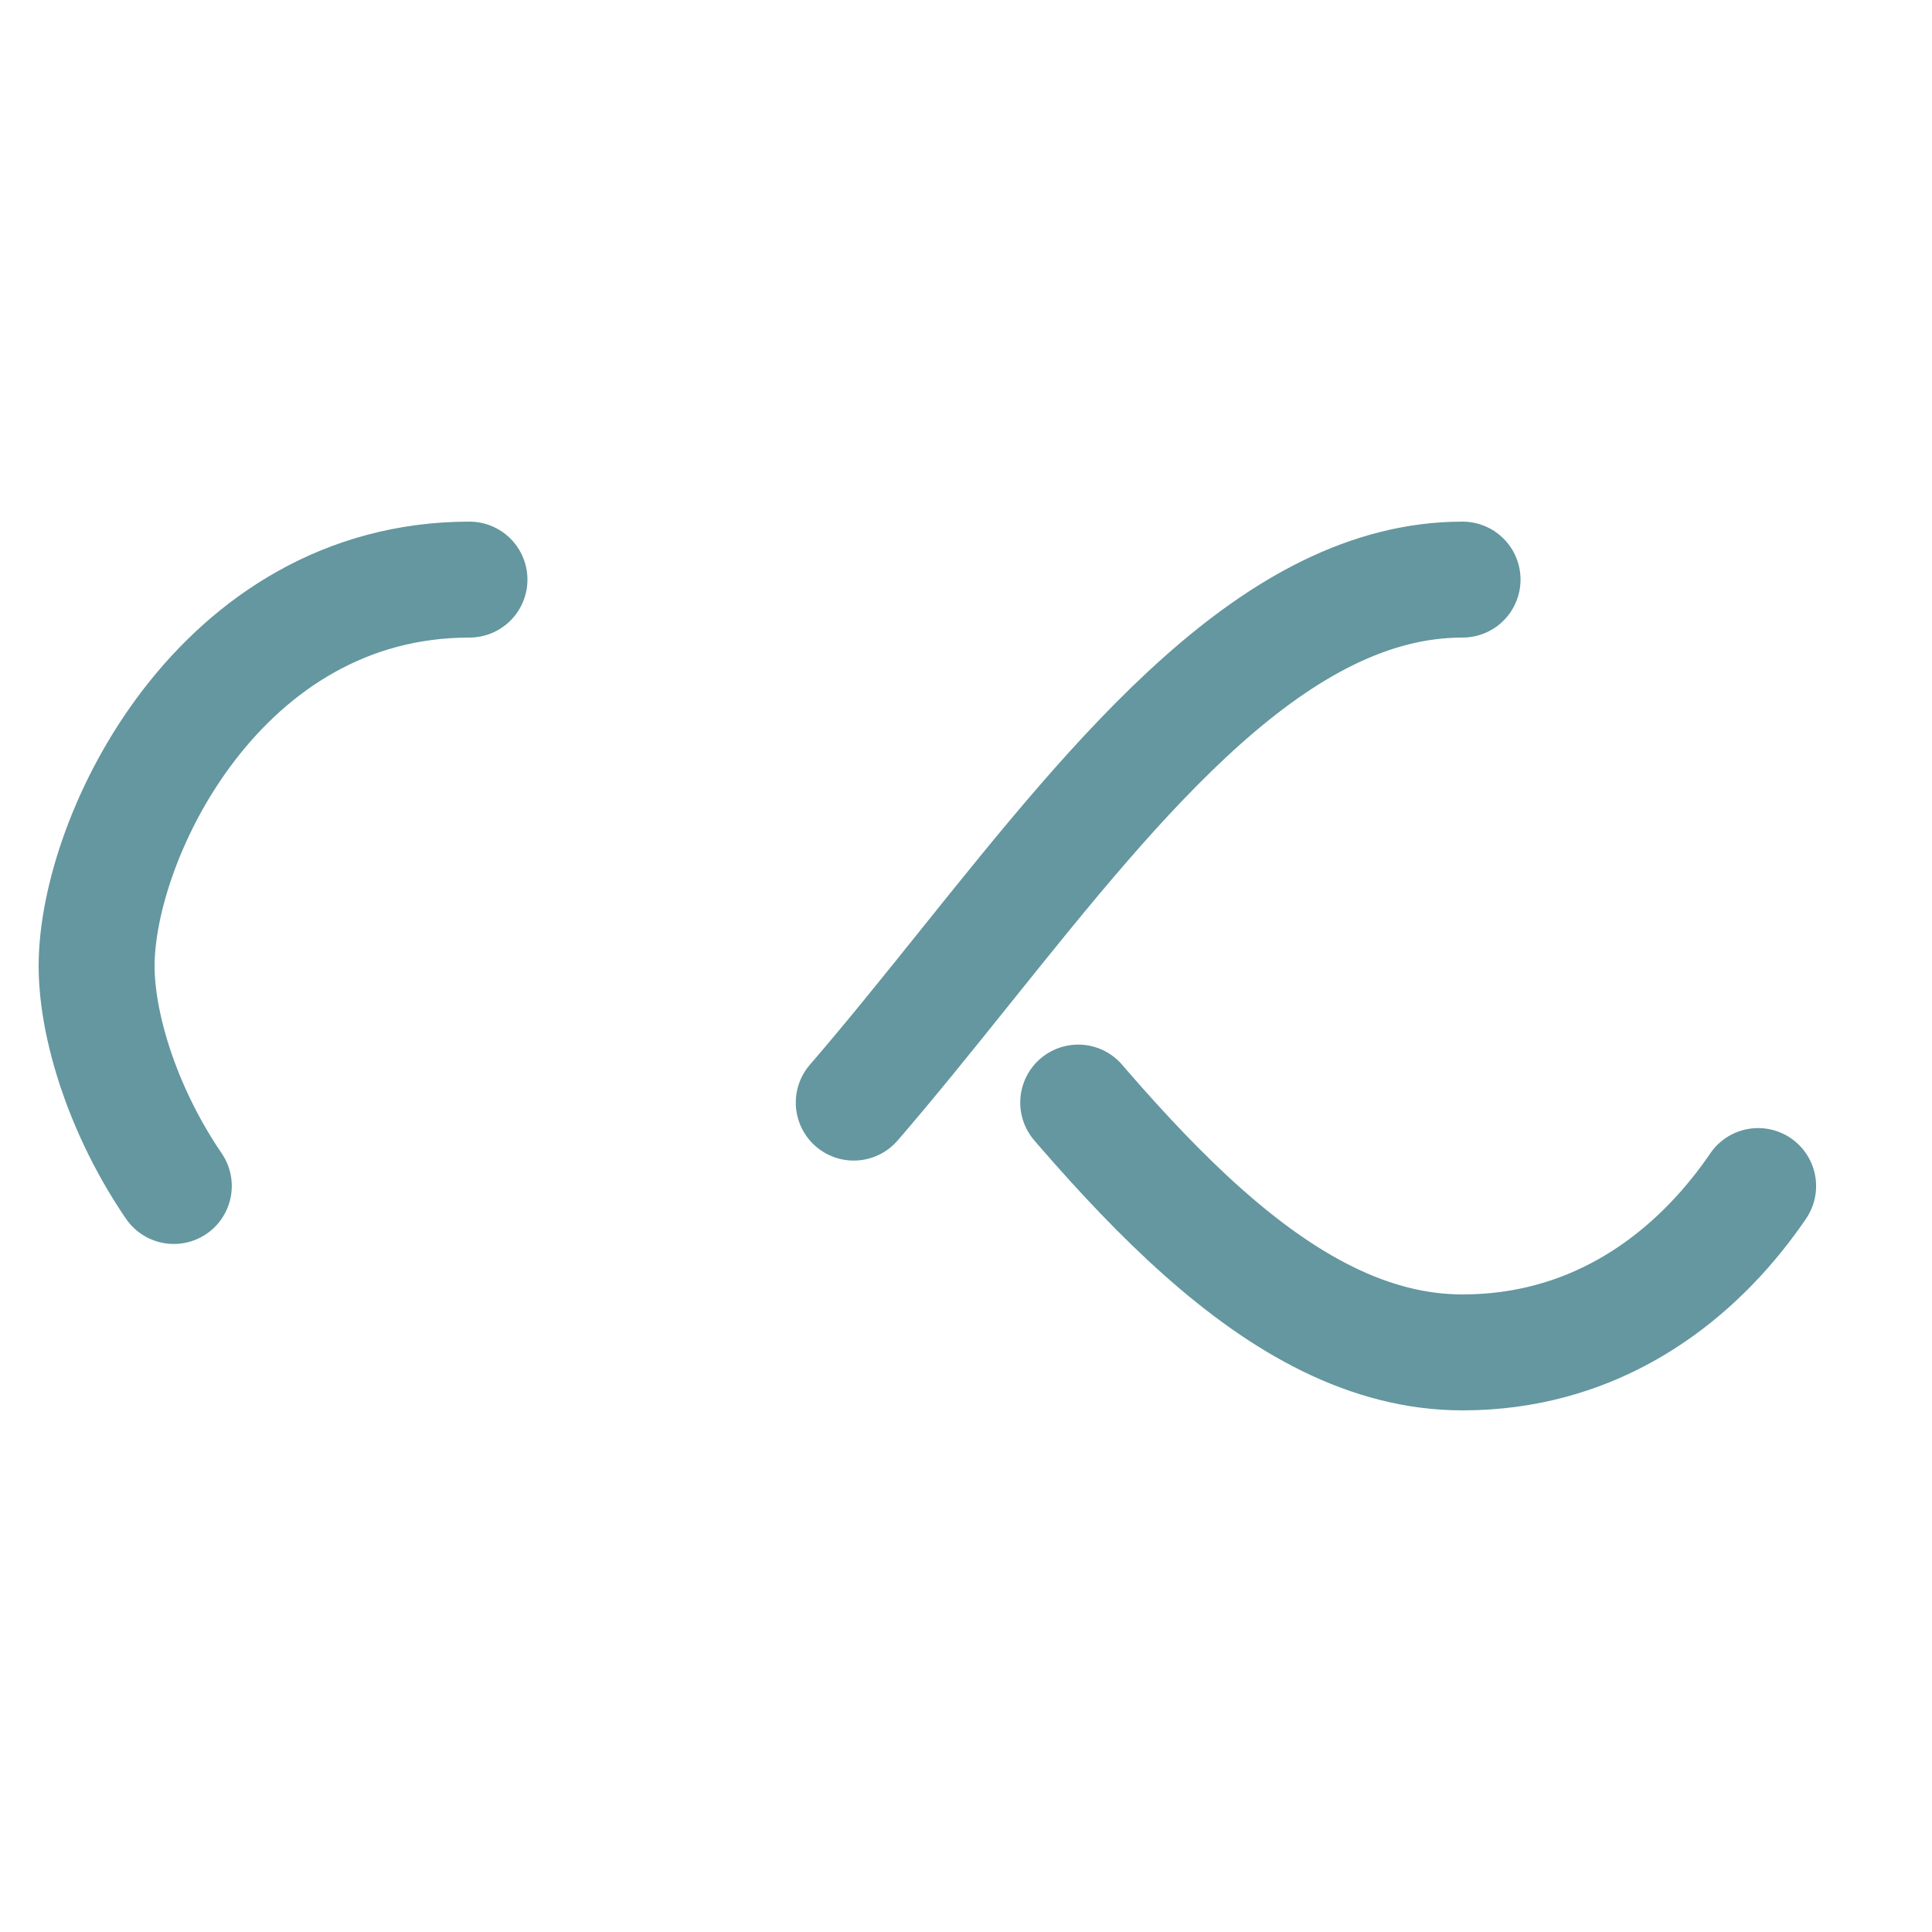 <svg xmlns="http://www.w3.org/2000/svg" style="margin:auto;background:0 0" width="171" height="171" viewBox="0 0 100 100" preserveAspectRatio="xMidYMid" display="block"><path fill="none" stroke="#64979f" stroke-width="6" stroke-dasharray="42.765 42.765" d="M24.3 30C11.4 30 5 43.3 5 50s6.4 20 19.3 20c19.3 0 32.1-40 51.4-40C88.6 30 95 43.3 95 50s-6.4 20-19.3 20c-19.3 0-32.1-40-51.4-40z" stroke-linecap="round" style="transform-origin:50px 50px"><animate attributeName="stroke-dashoffset" repeatCount="indefinite" dur="2.273s" keyTimes="0;1" values="0;256.589"/></path></svg>